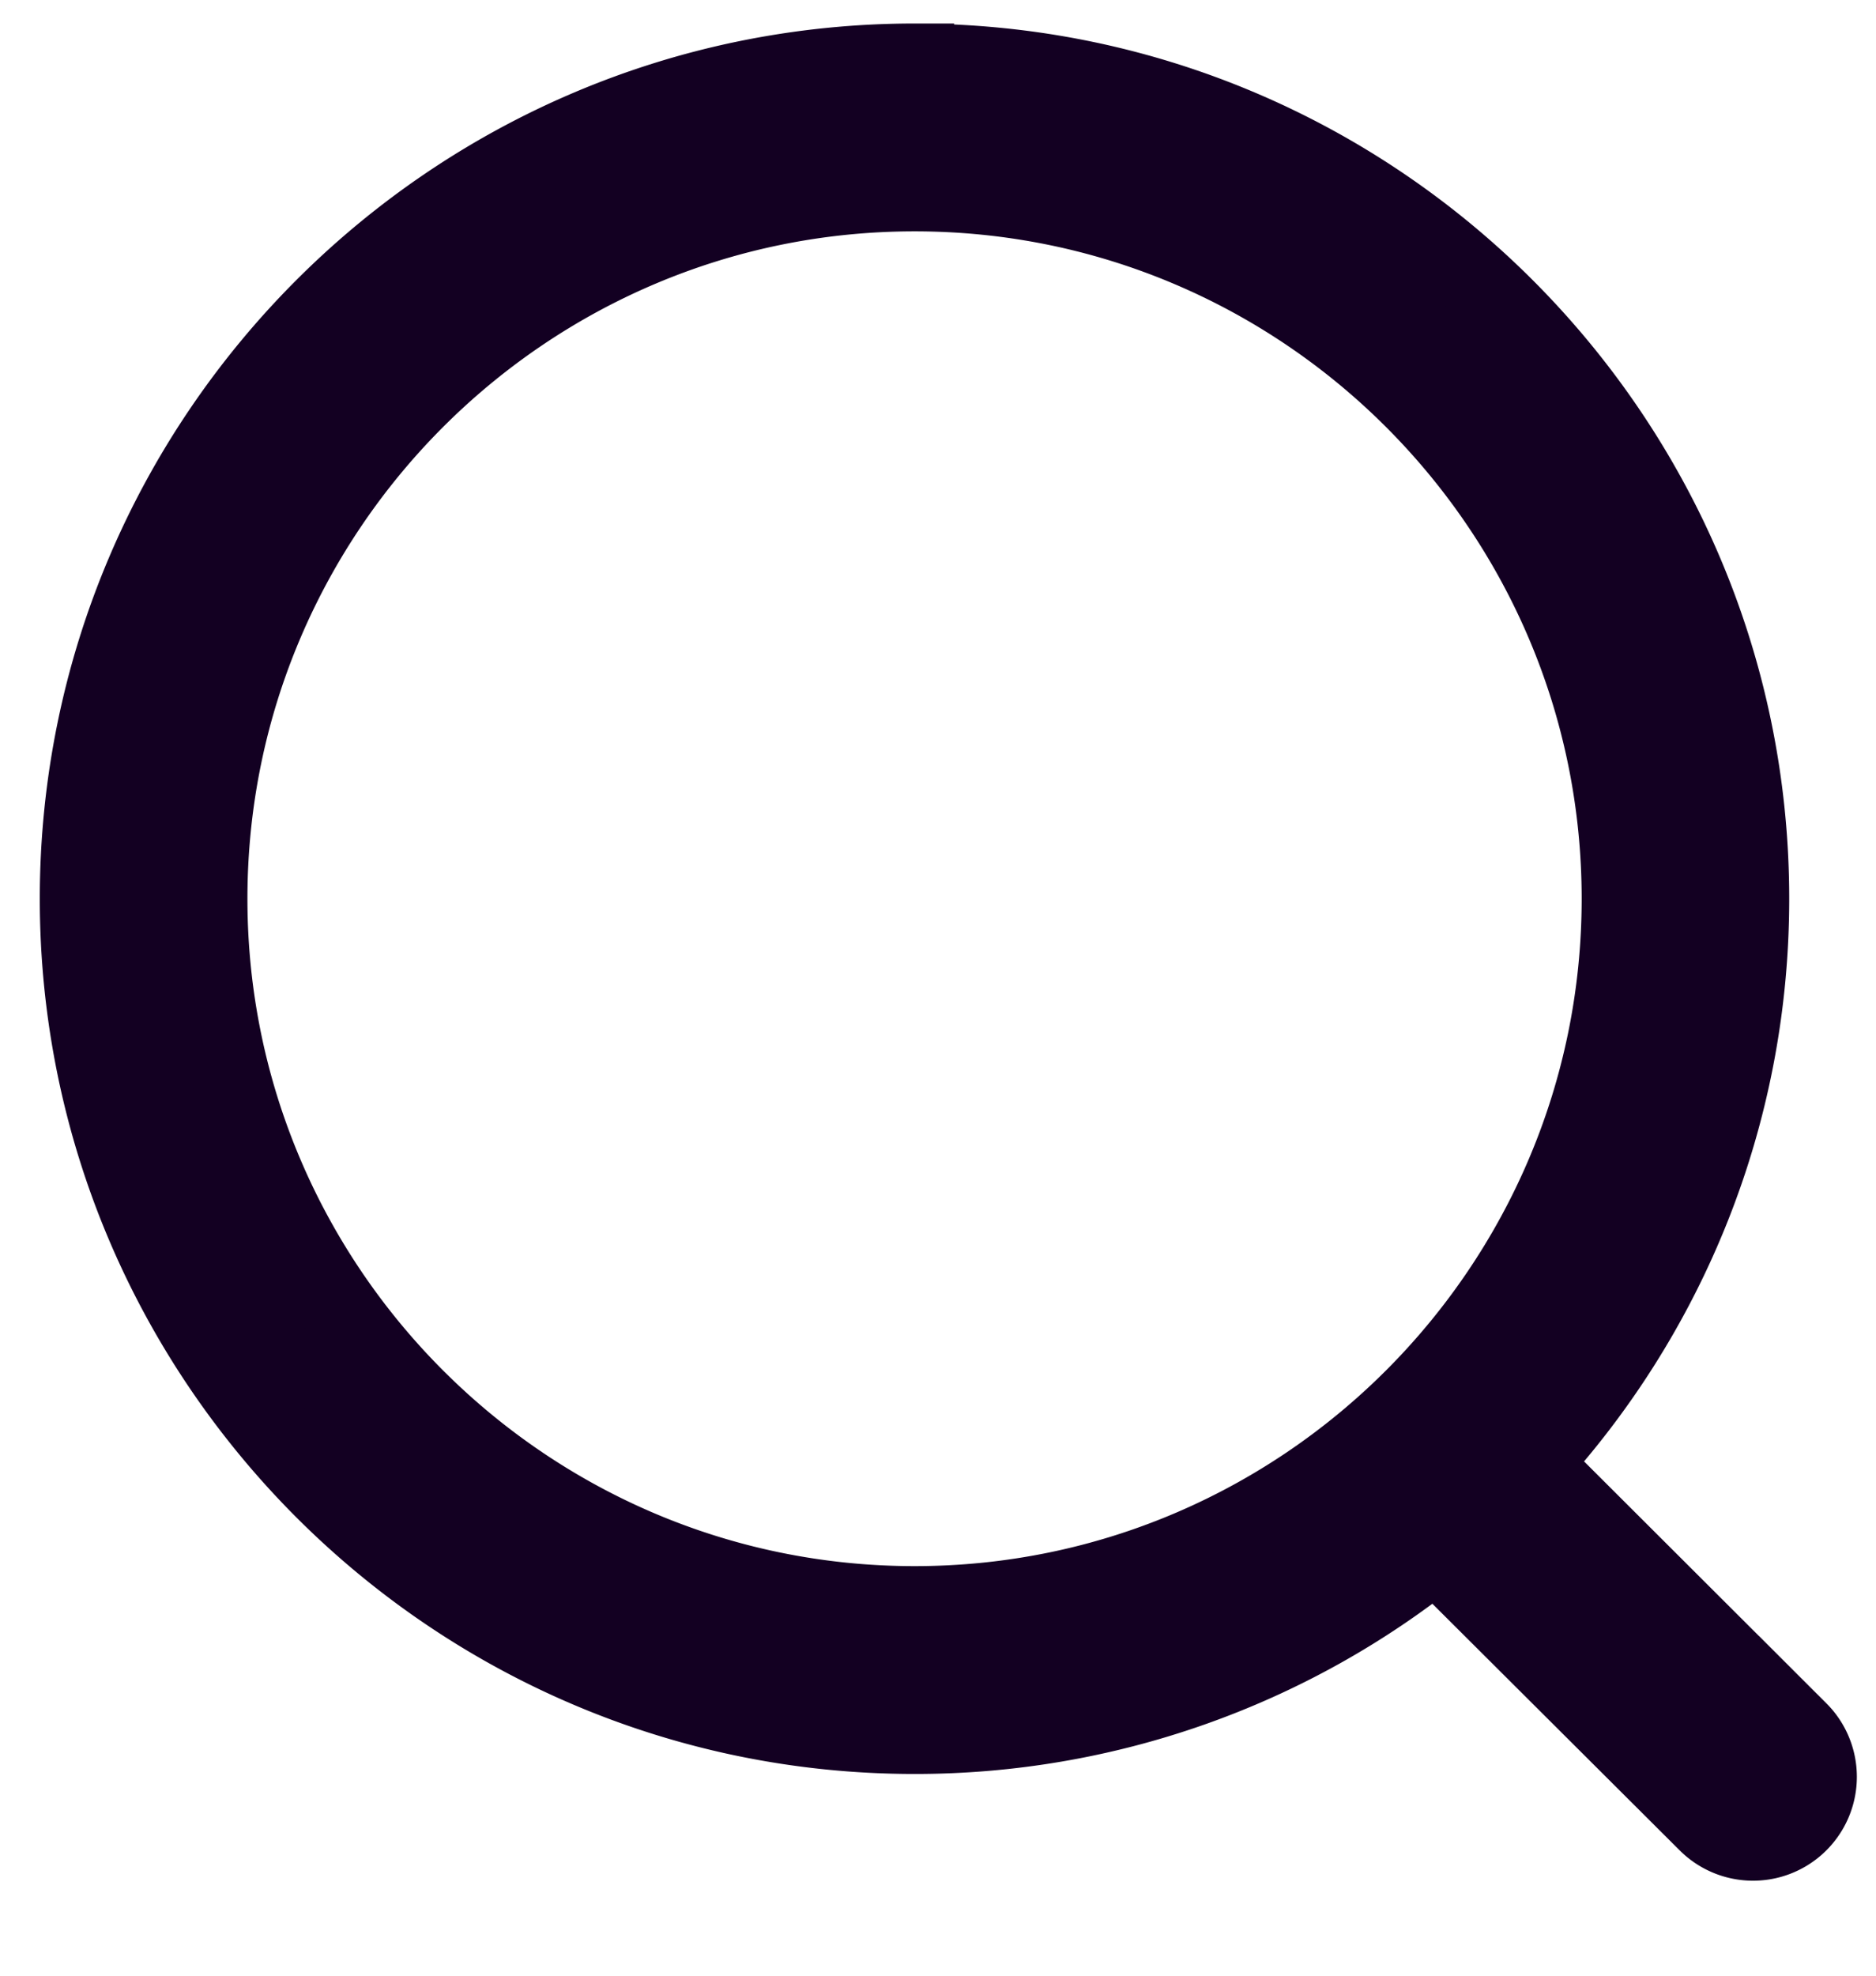 <svg xmlns="http://www.w3.org/2000/svg" width="19" height="20" fill="none" viewBox="0 0 19 20"><path fill="#130022" fill-rule="evenodd" stroke="#130022" stroke-width=".8" d="M9.263.639c4.664 0 8.458 3.794 8.458 8.459 0 2.2-.844 4.208-2.226 5.714l2.72 2.714a.65.65 0 1 1-.921.922l-2.753-2.744a8.418 8.418 0 0 1-5.278 1.854c-4.665 0-8.46-3.796-8.46-8.46 0-4.665 3.795-8.46 8.46-8.46Zm0 1.303c-3.947 0-7.157 3.21-7.157 7.156 0 3.946 3.21 7.156 7.157 7.156 3.945 0 7.156-3.21 7.156-7.156 0-3.947-3.211-7.156-7.156-7.156Z" clip-rule="evenodd"/></svg>